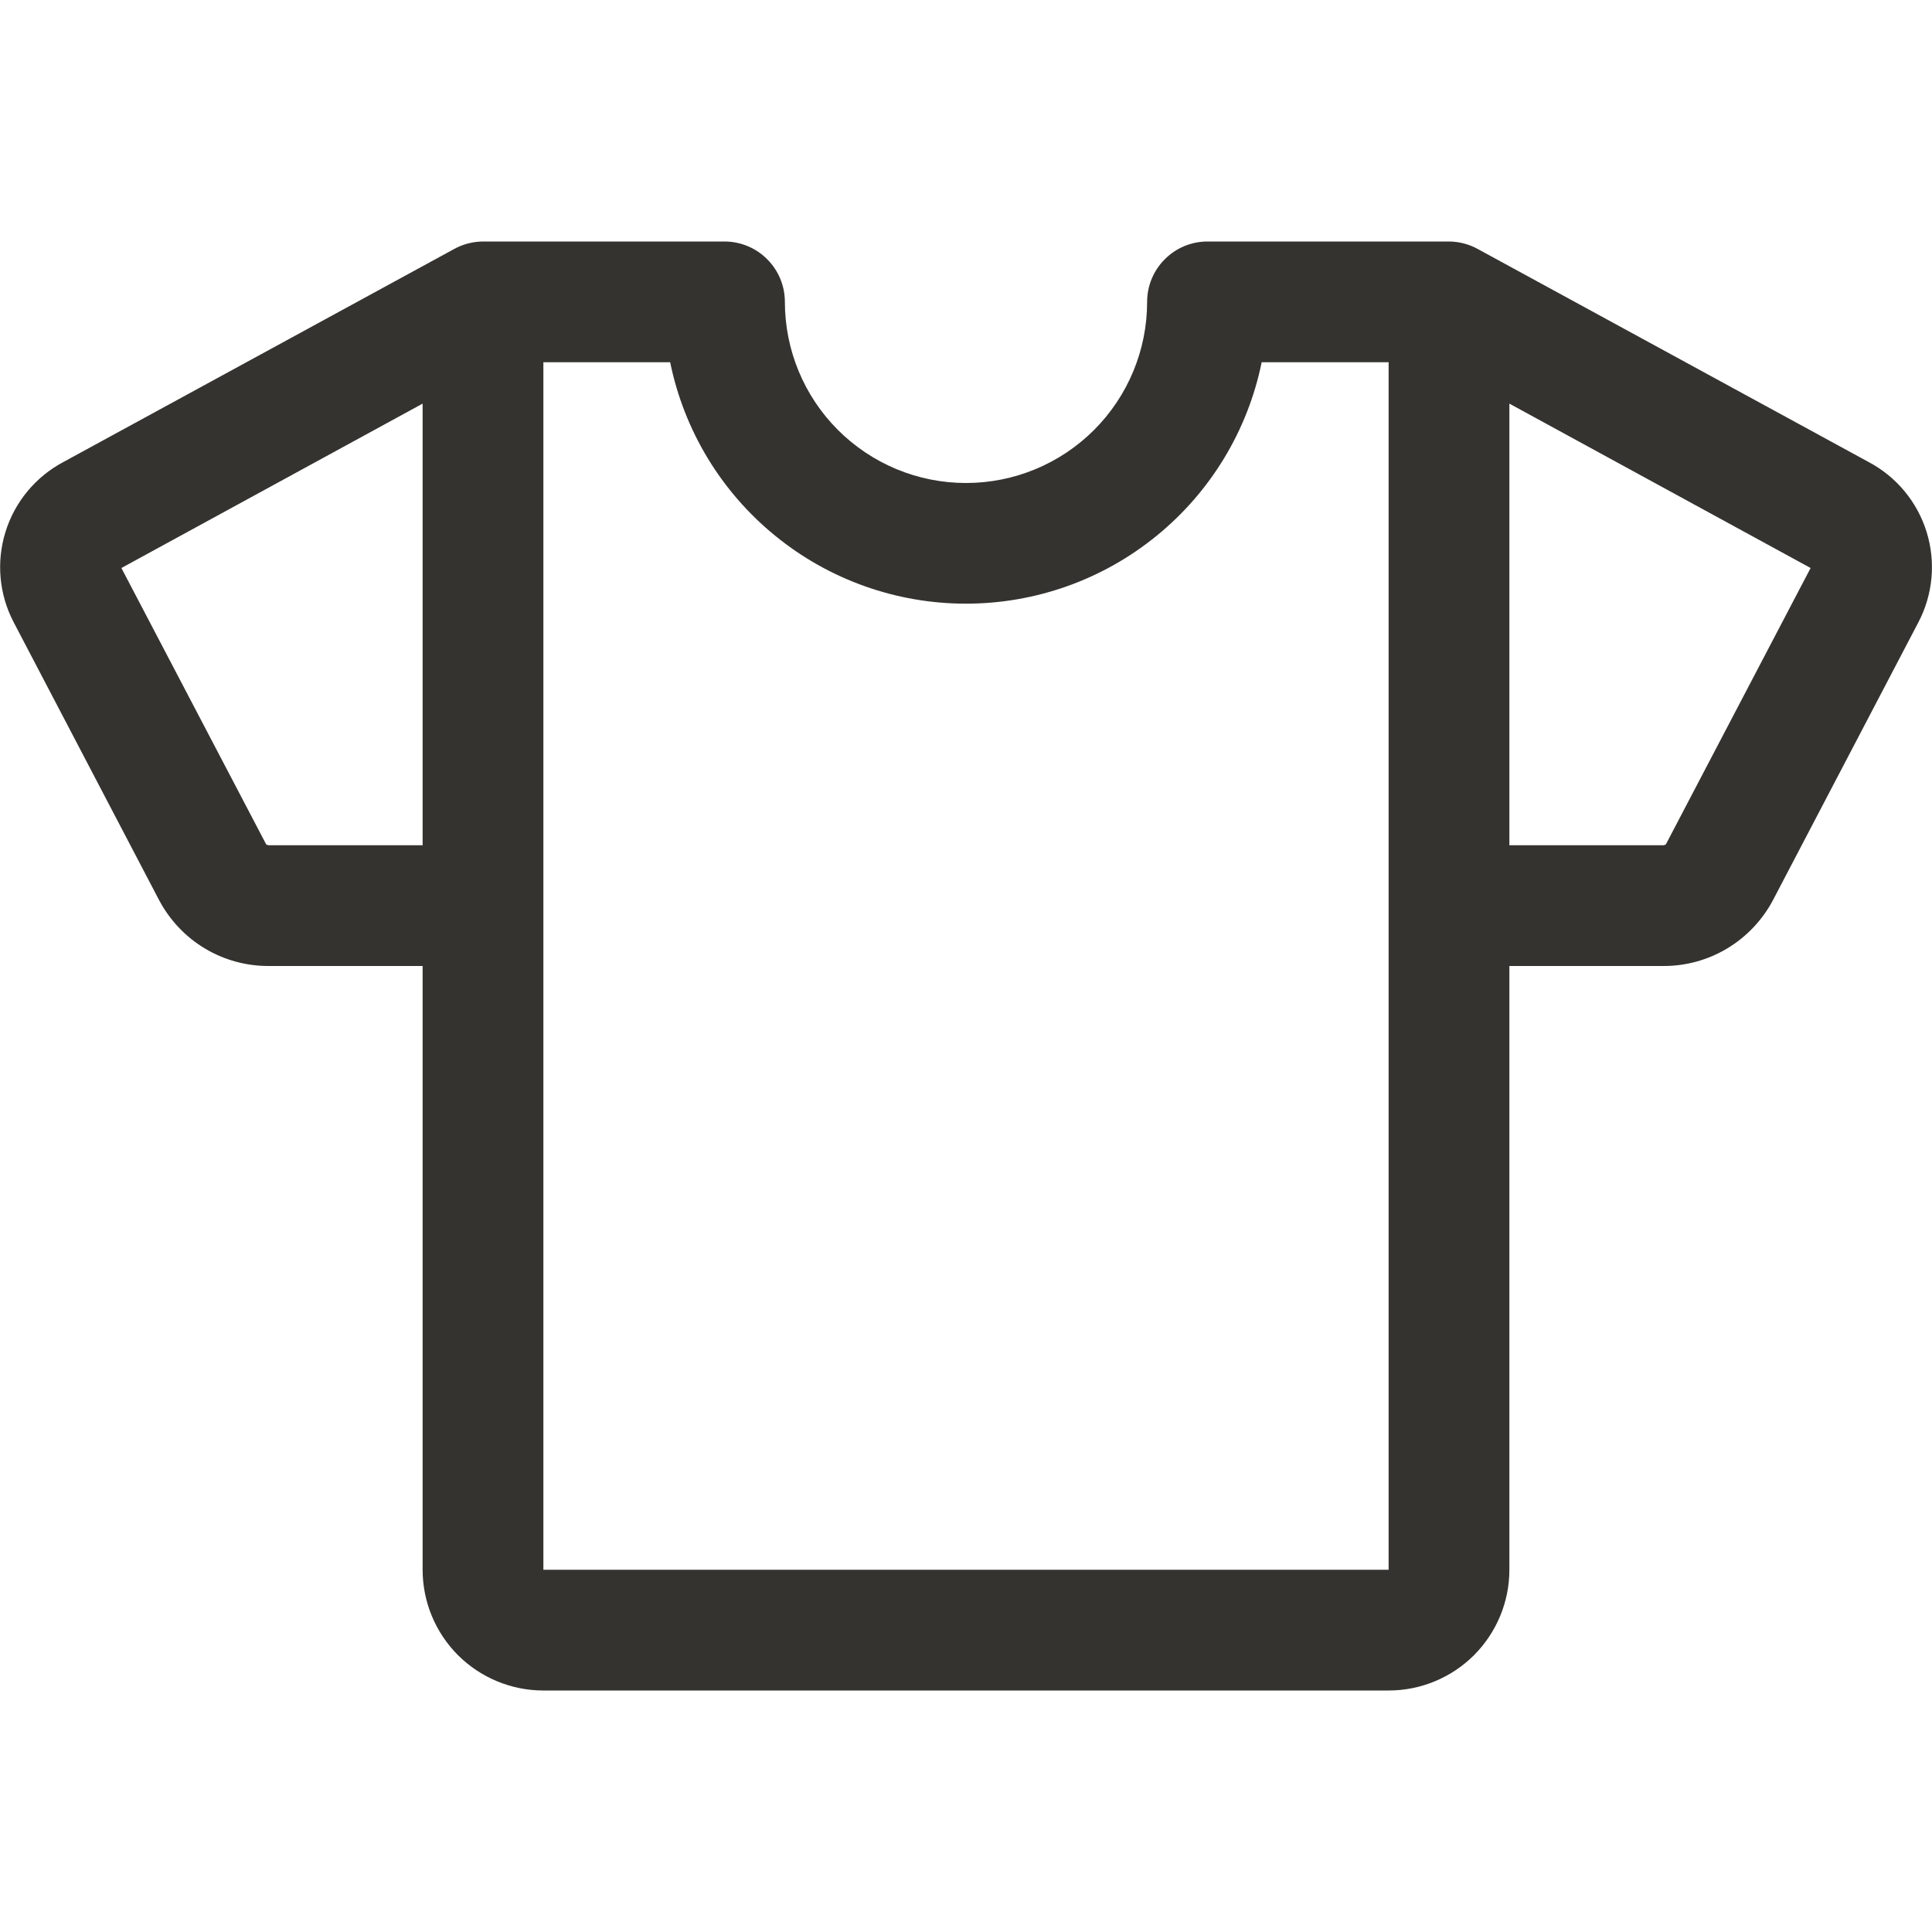 <svg width="24" height="24" viewBox="0 0 24 24" fill="none" xmlns="http://www.w3.org/2000/svg">
<path d="M23.212 5.739L18.359 3.094C18.249 3.033 18.126 3.001 18 3H15C14.801 3 14.61 3.079 14.47 3.22C14.329 3.36 14.25 3.551 14.25 3.75C14.25 4.347 14.013 4.919 13.591 5.341C13.169 5.763 12.597 6 12 6C11.403 6 10.831 5.763 10.409 5.341C9.987 4.919 9.75 4.347 9.75 3.75C9.75 3.551 9.671 3.36 9.53 3.22C9.39 3.079 9.199 3 9 3H6C5.874 3.001 5.75 3.033 5.64 3.094L0.788 5.739C0.443 5.922 0.183 6.235 0.068 6.608C-0.048 6.982 -0.011 7.386 0.171 7.732L1.977 11.183C2.109 11.431 2.305 11.639 2.546 11.783C2.787 11.927 3.063 12.002 3.344 12H5.25V19.5C5.25 19.898 5.408 20.279 5.689 20.561C5.971 20.842 6.352 21 6.75 21H17.25C17.648 21 18.029 20.842 18.311 20.561C18.592 20.279 18.75 19.898 18.75 19.5V12H20.657C20.938 12.002 21.213 11.927 21.454 11.783C21.695 11.639 21.892 11.431 22.024 11.183L23.83 7.732C24.012 7.386 24.049 6.982 23.933 6.608C23.817 6.234 23.558 5.922 23.212 5.739ZM3.344 10.5C3.33 10.501 3.317 10.496 3.306 10.488L1.508 7.056L5.25 5.014V10.5H3.344ZM17.25 19.5H6.75V4.5H8.325C8.498 5.347 8.958 6.108 9.628 6.654C10.297 7.201 11.135 7.499 11.999 7.499C12.863 7.499 13.701 7.201 14.37 6.654C15.04 6.108 15.5 5.347 15.673 4.5H17.25V19.5ZM20.695 10.487C20.69 10.492 20.684 10.495 20.677 10.497C20.671 10.5 20.664 10.501 20.657 10.5H18.75V5.014L22.492 7.056L20.695 10.487Z" fill="#343330"/>
</svg>
